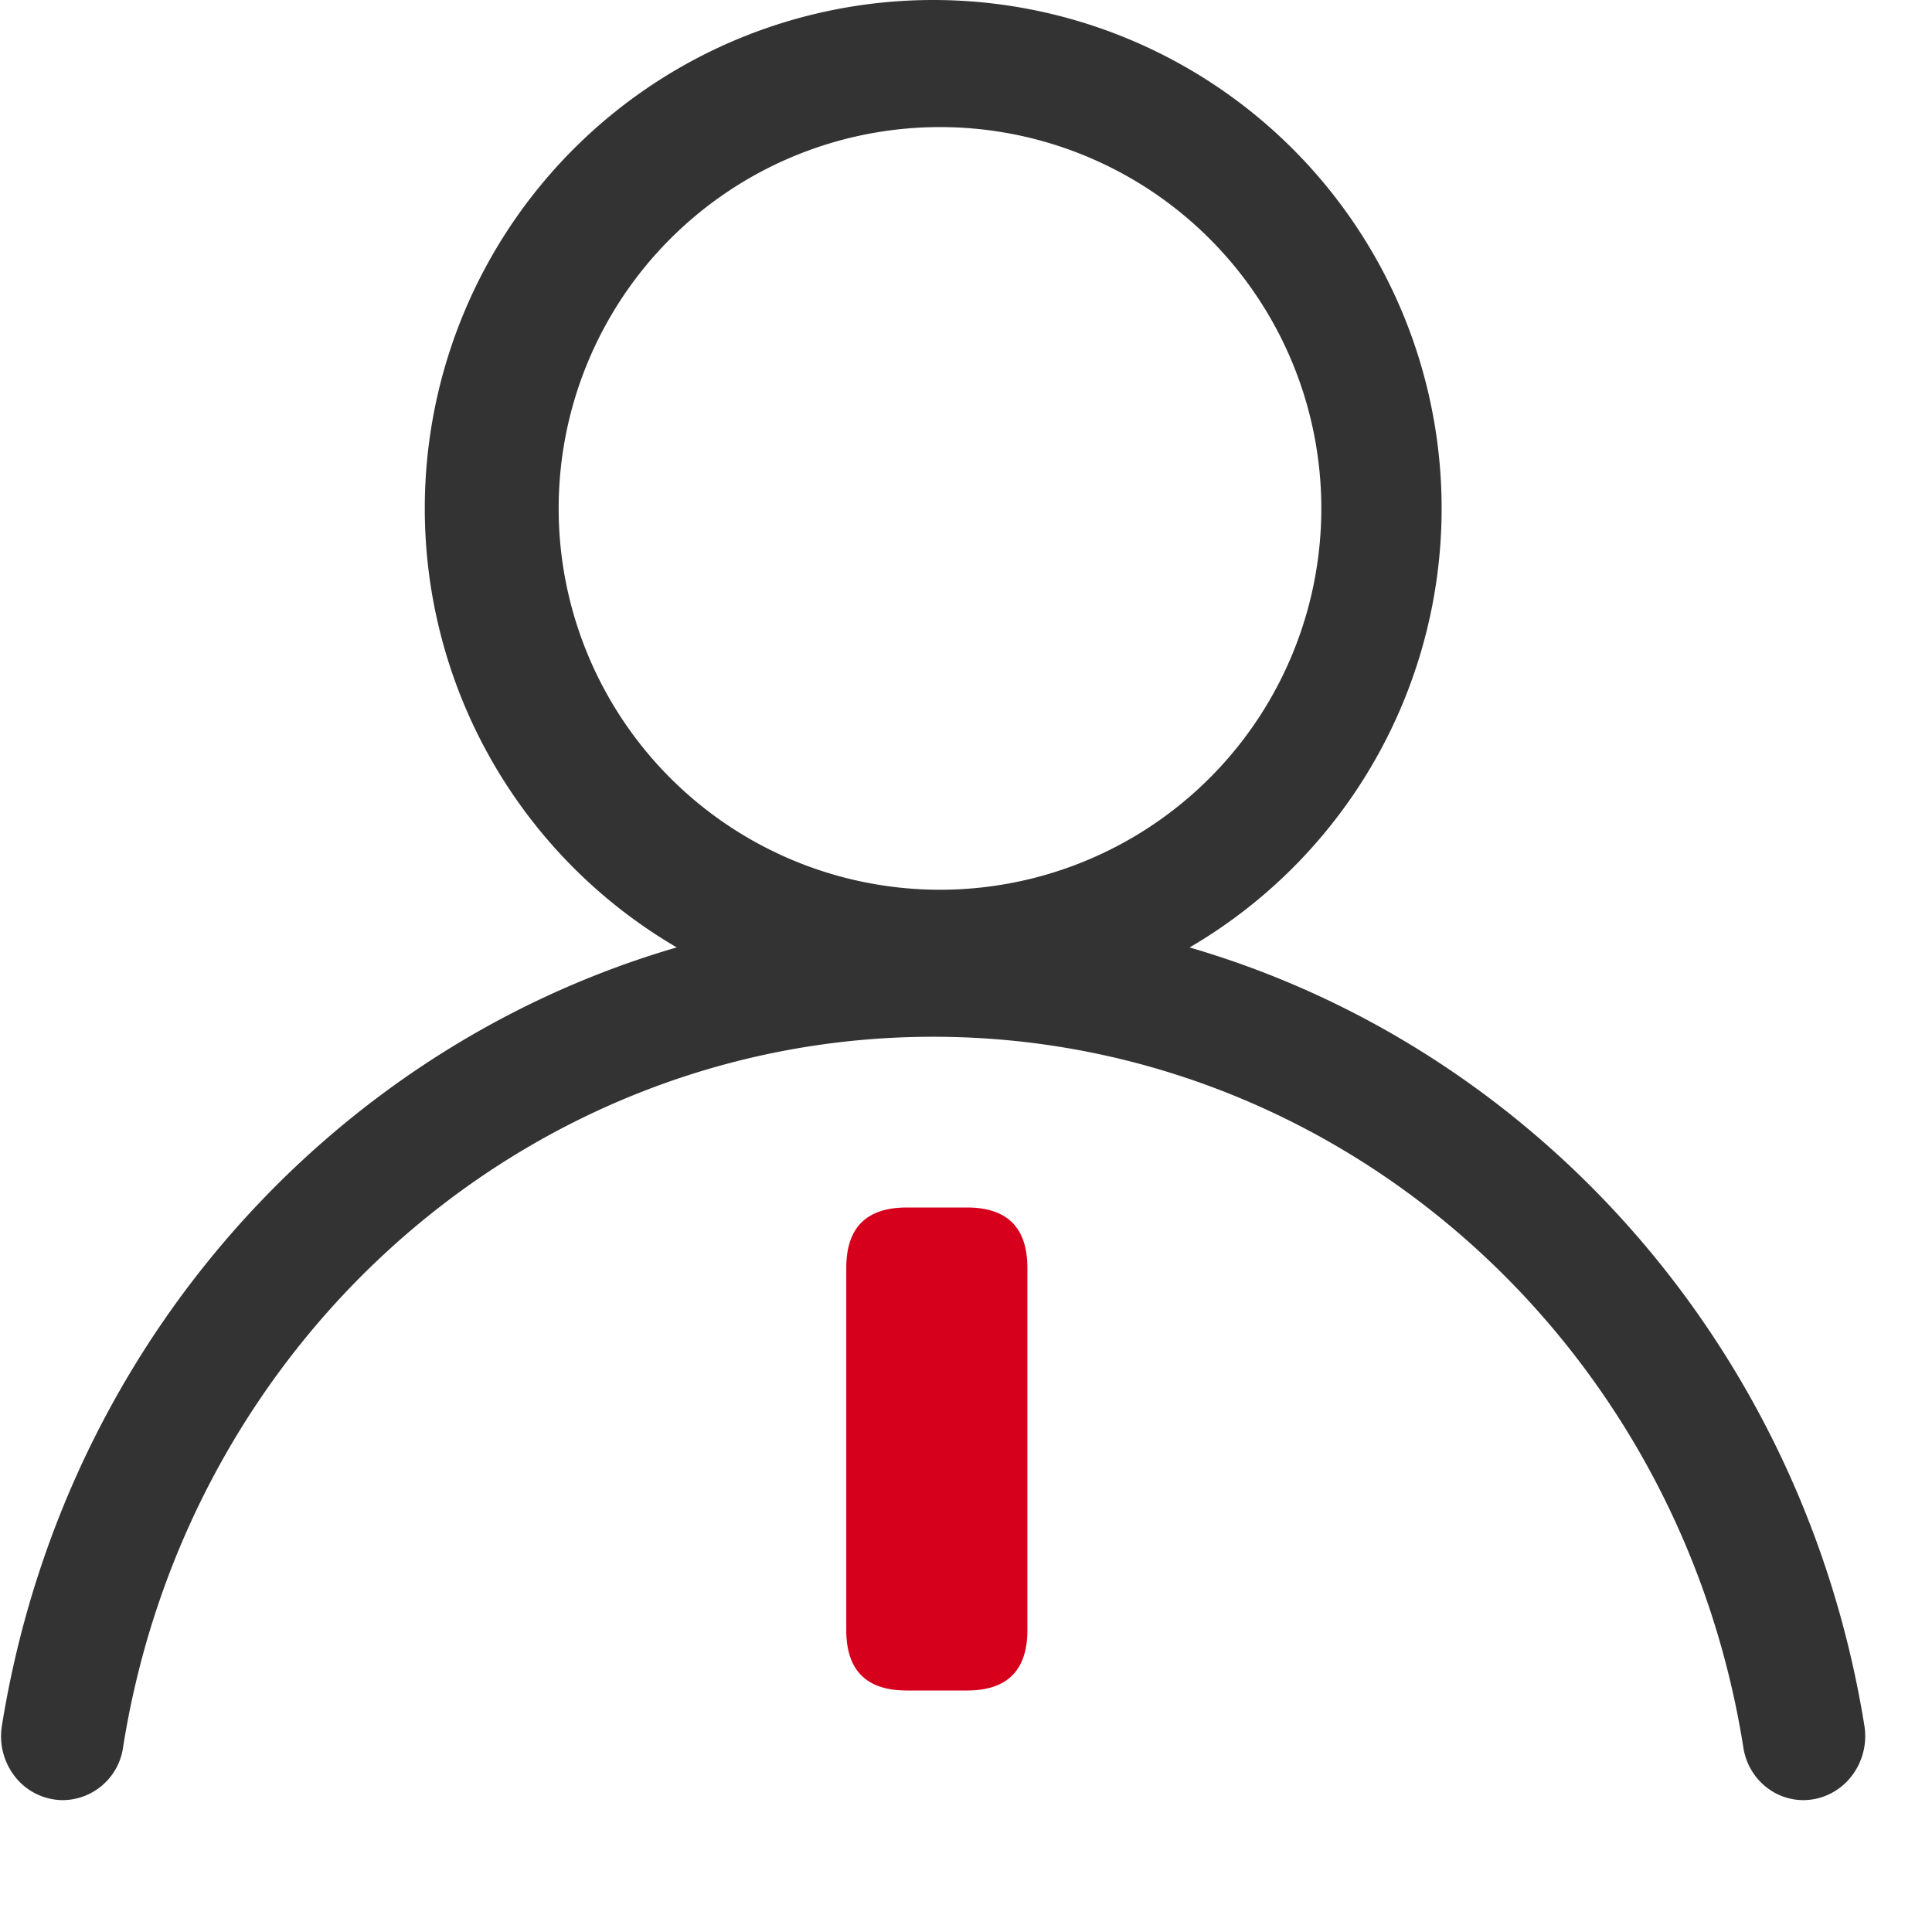 <?xml version="1.0" standalone="no"?><!DOCTYPE svg PUBLIC "-//W3C//DTD SVG 1.1//EN" "http://www.w3.org/Graphics/SVG/1.1/DTD/svg11.dtd"><svg t="1669692065603" class="icon" viewBox="0 0 1024 1024" version="1.1" xmlns="http://www.w3.org/2000/svg" p-id="2229" xmlns:xlink="http://www.w3.org/1999/xlink" width="200" height="200"><path d="M494.617 67.392a202.112 202.112 0 1 1 0 404.16 202.112 202.112 0 0 1 0-404.16zM494.617 0a269.44 269.44 0 1 0 0 538.944A269.44 269.44 0 0 0 494.617 0z" fill="#333333" p-id="2230"></path><path d="M33.177 954.112a32.512 32.512 0 0 0 32-27.648c34.24-217.344 216.064-376.96 429.44-376.96 213.248 0 395.136 159.616 429.44 376.96 2.56 16 16.128 27.712 31.936 27.648a32.448 32.448 0 0 0 24.832-12.032 34.688 34.688 0 0 0 7.36-27.264c-40.064-249.28-248.896-432-493.632-432-244.736 0-453.568 182.72-493.568 432a34.688 34.688 0 0 0 7.296 27.264 32.448 32.448 0 0 0 24.896 12.032z" fill="#333333" p-id="2231"></path><path d="M448.537 640m32 0l32 0q32 0 32 32l0 192q0 32-32 32l-32 0q-32 0-32-32l0-192q0-32 32-32Z" fill="#D6001C" p-id="2232"></path></svg>